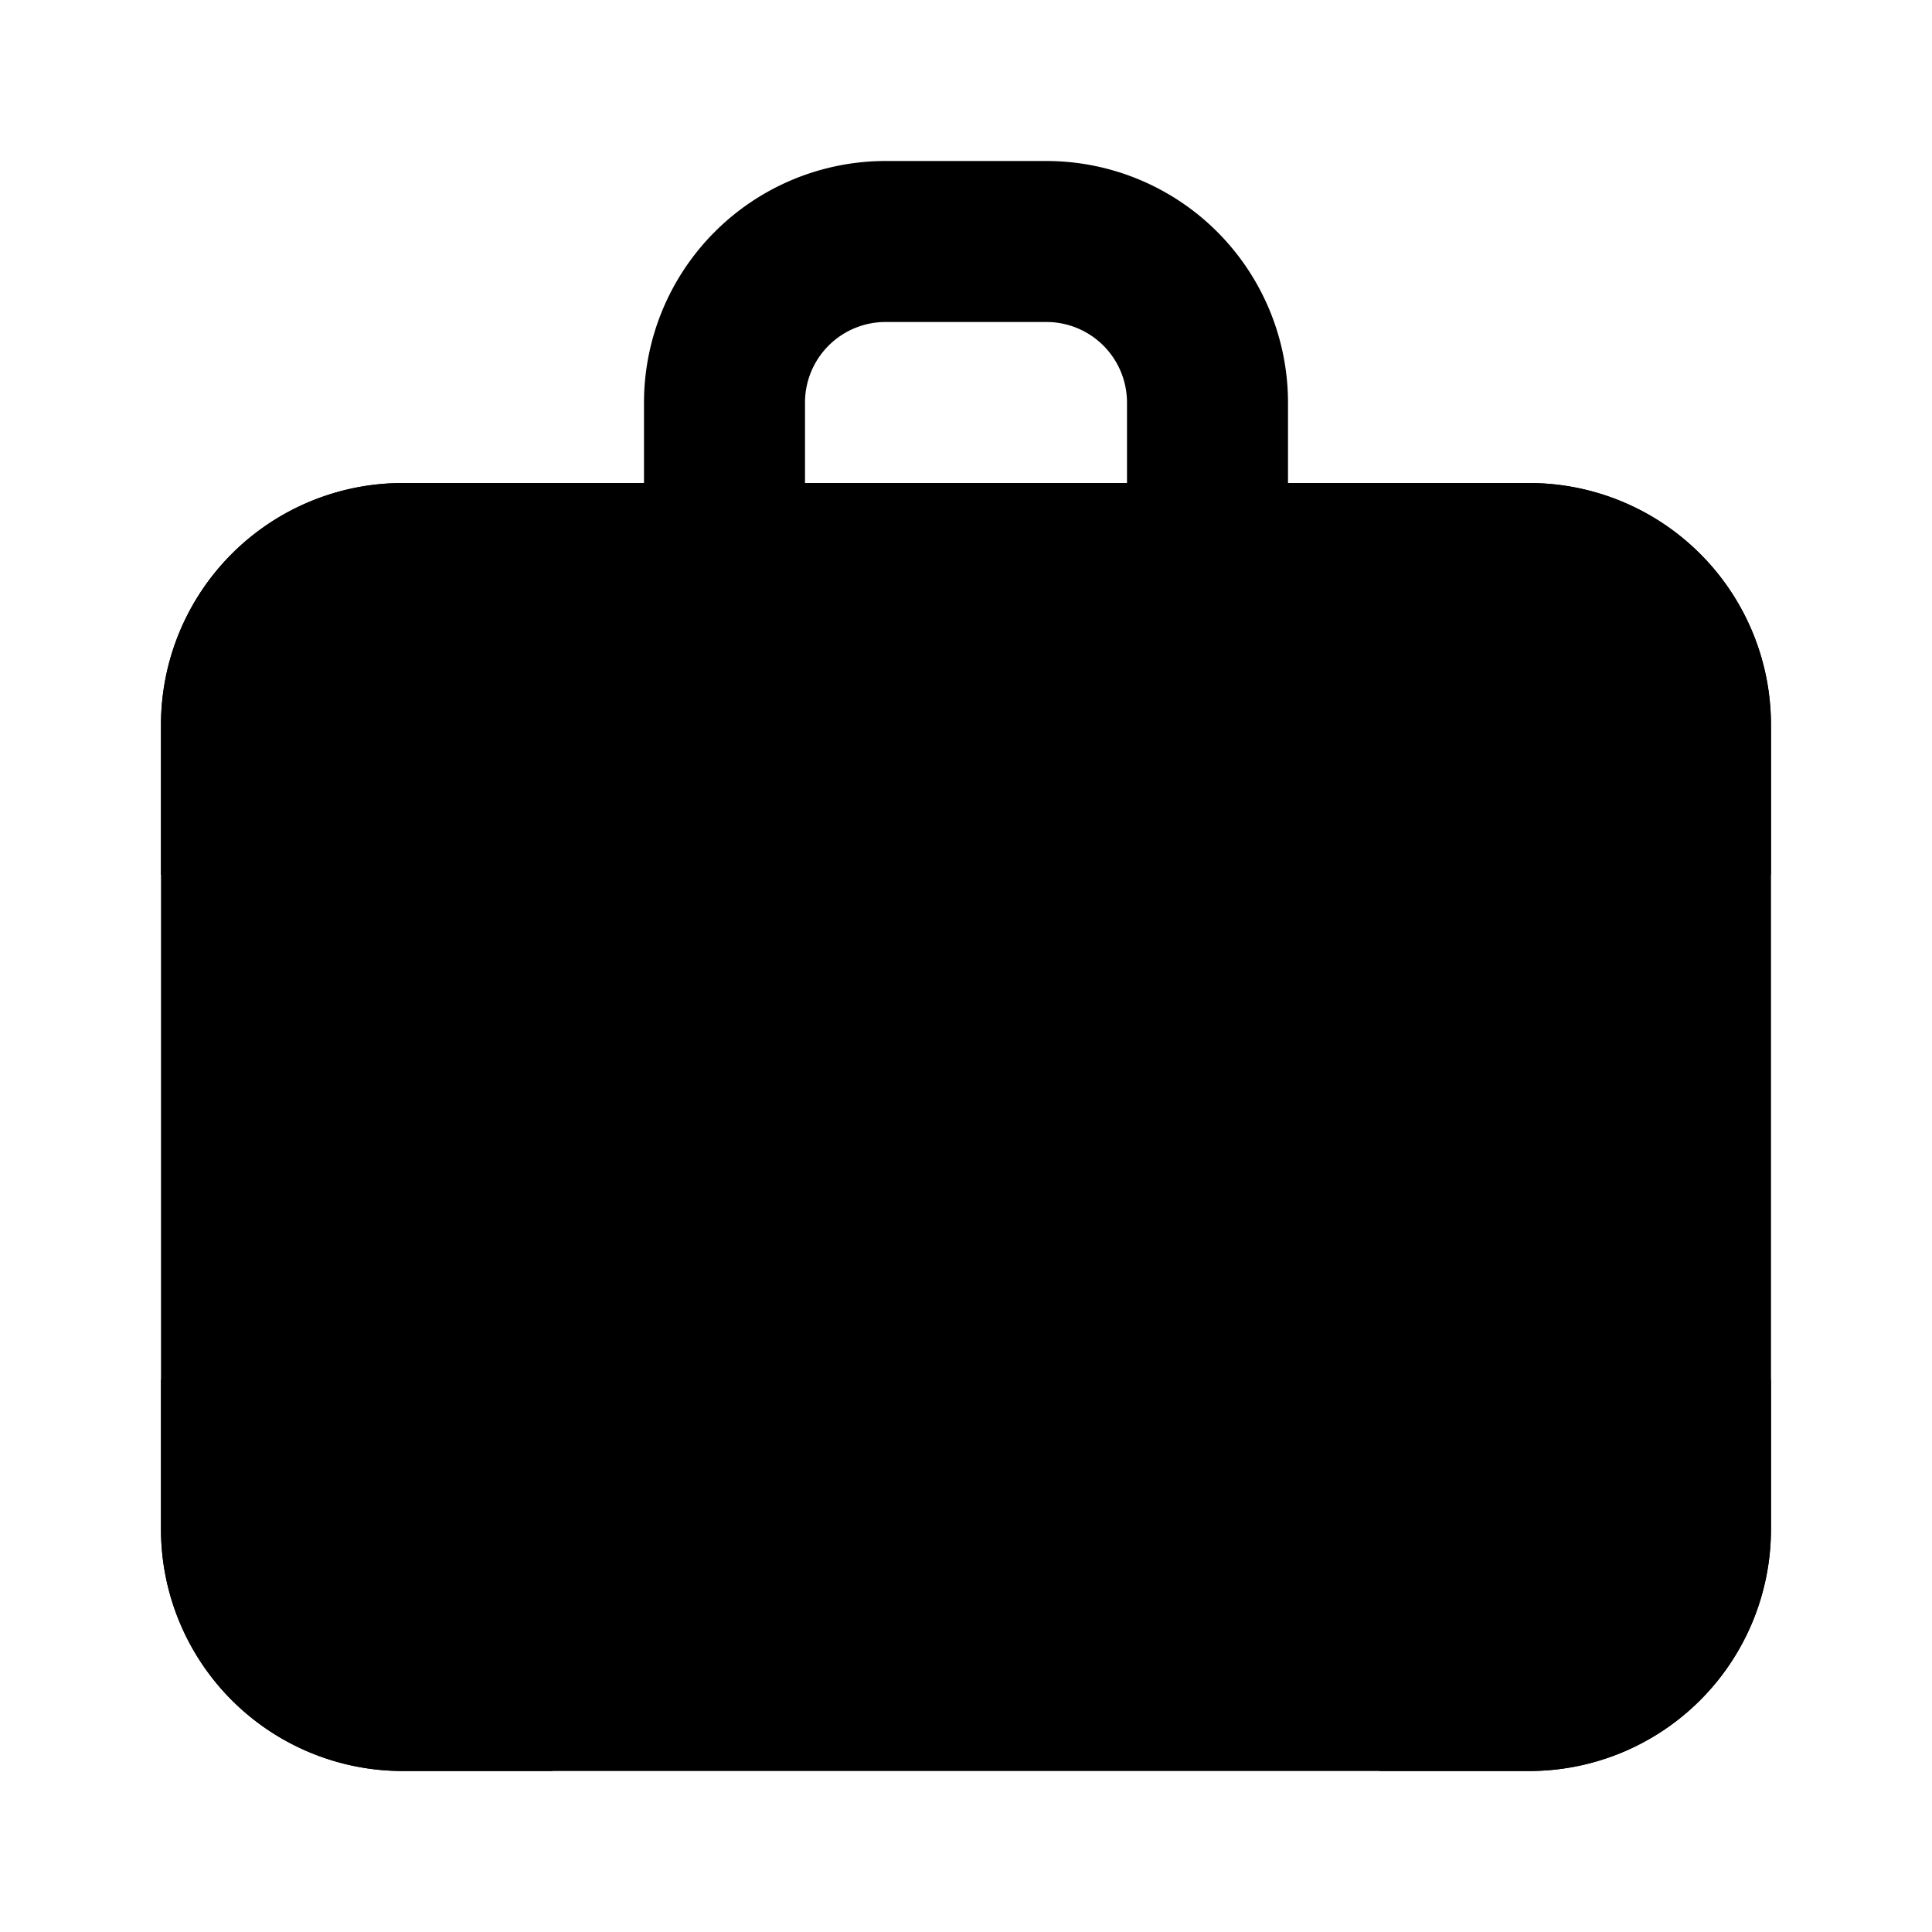 <svg xmlns="http://www.w3.org/2000/svg" viewBox="0 0 24 24"><path class="uim-primary" d="M15,8H9A1.0 1,0,0,1,8,7V5a3.003,3.003,0,0,1,3-3h2a3.003,3.003,0,0,1,3,3V7A1.0 1,0,0,1,15,8ZM10,6h4V5a1.001,1.001,0,0,0-1-1H11a1.001,1.001,0,0,0-1,1Z"/><path class="uim-tertiary" d="M19,22H5a3.003,3.003,0,0,1-3-3V9A3.003,3.003,0,0,1,5,6H19a3.003,3.003,0,0,1,3,3V19A3.003,3.003,0,0,1,19,22Z"/><path class="uim-primary" d="M12,17a3,3,0,1,1,3-3A3.003,3.003,0,0,1,12,17Z"/><path class="uim-quaternary" d="M3.316 17.012a3.921 3.921 0 0 0-1.316.124V19a3.003 3.003 0 0 0 3 3H6.863a3.908 3.908 0 0 0 .123-1.346A4.039 4.039 0 0 0 3.316 17.012zM20.683 17.012a3.921 3.921 0 0 1 1.316.124V19a3.003 3.003 0 0 1-3 3H17.136a3.908 3.908 0 0 1-.123-1.346A4.039 4.039 0 0 1 20.683 17.012zM20.683 10.989a3.922 3.922 0 0 0 1.316-.124V9.001a3.003 3.003 0 0 0-3-3H17.136a3.908 3.908 0 0 0-.123 1.346A4.039 4.039 0 0 0 20.683 10.989zM3.316 10.989A3.922 3.922 0 0 1 2 10.865V9.001a3.003 3.003 0 0 1 3-3H6.863a3.908 3.908 0 0 1 .123 1.346A4.039 4.039 0 0 1 3.316 10.989z"/></svg>
